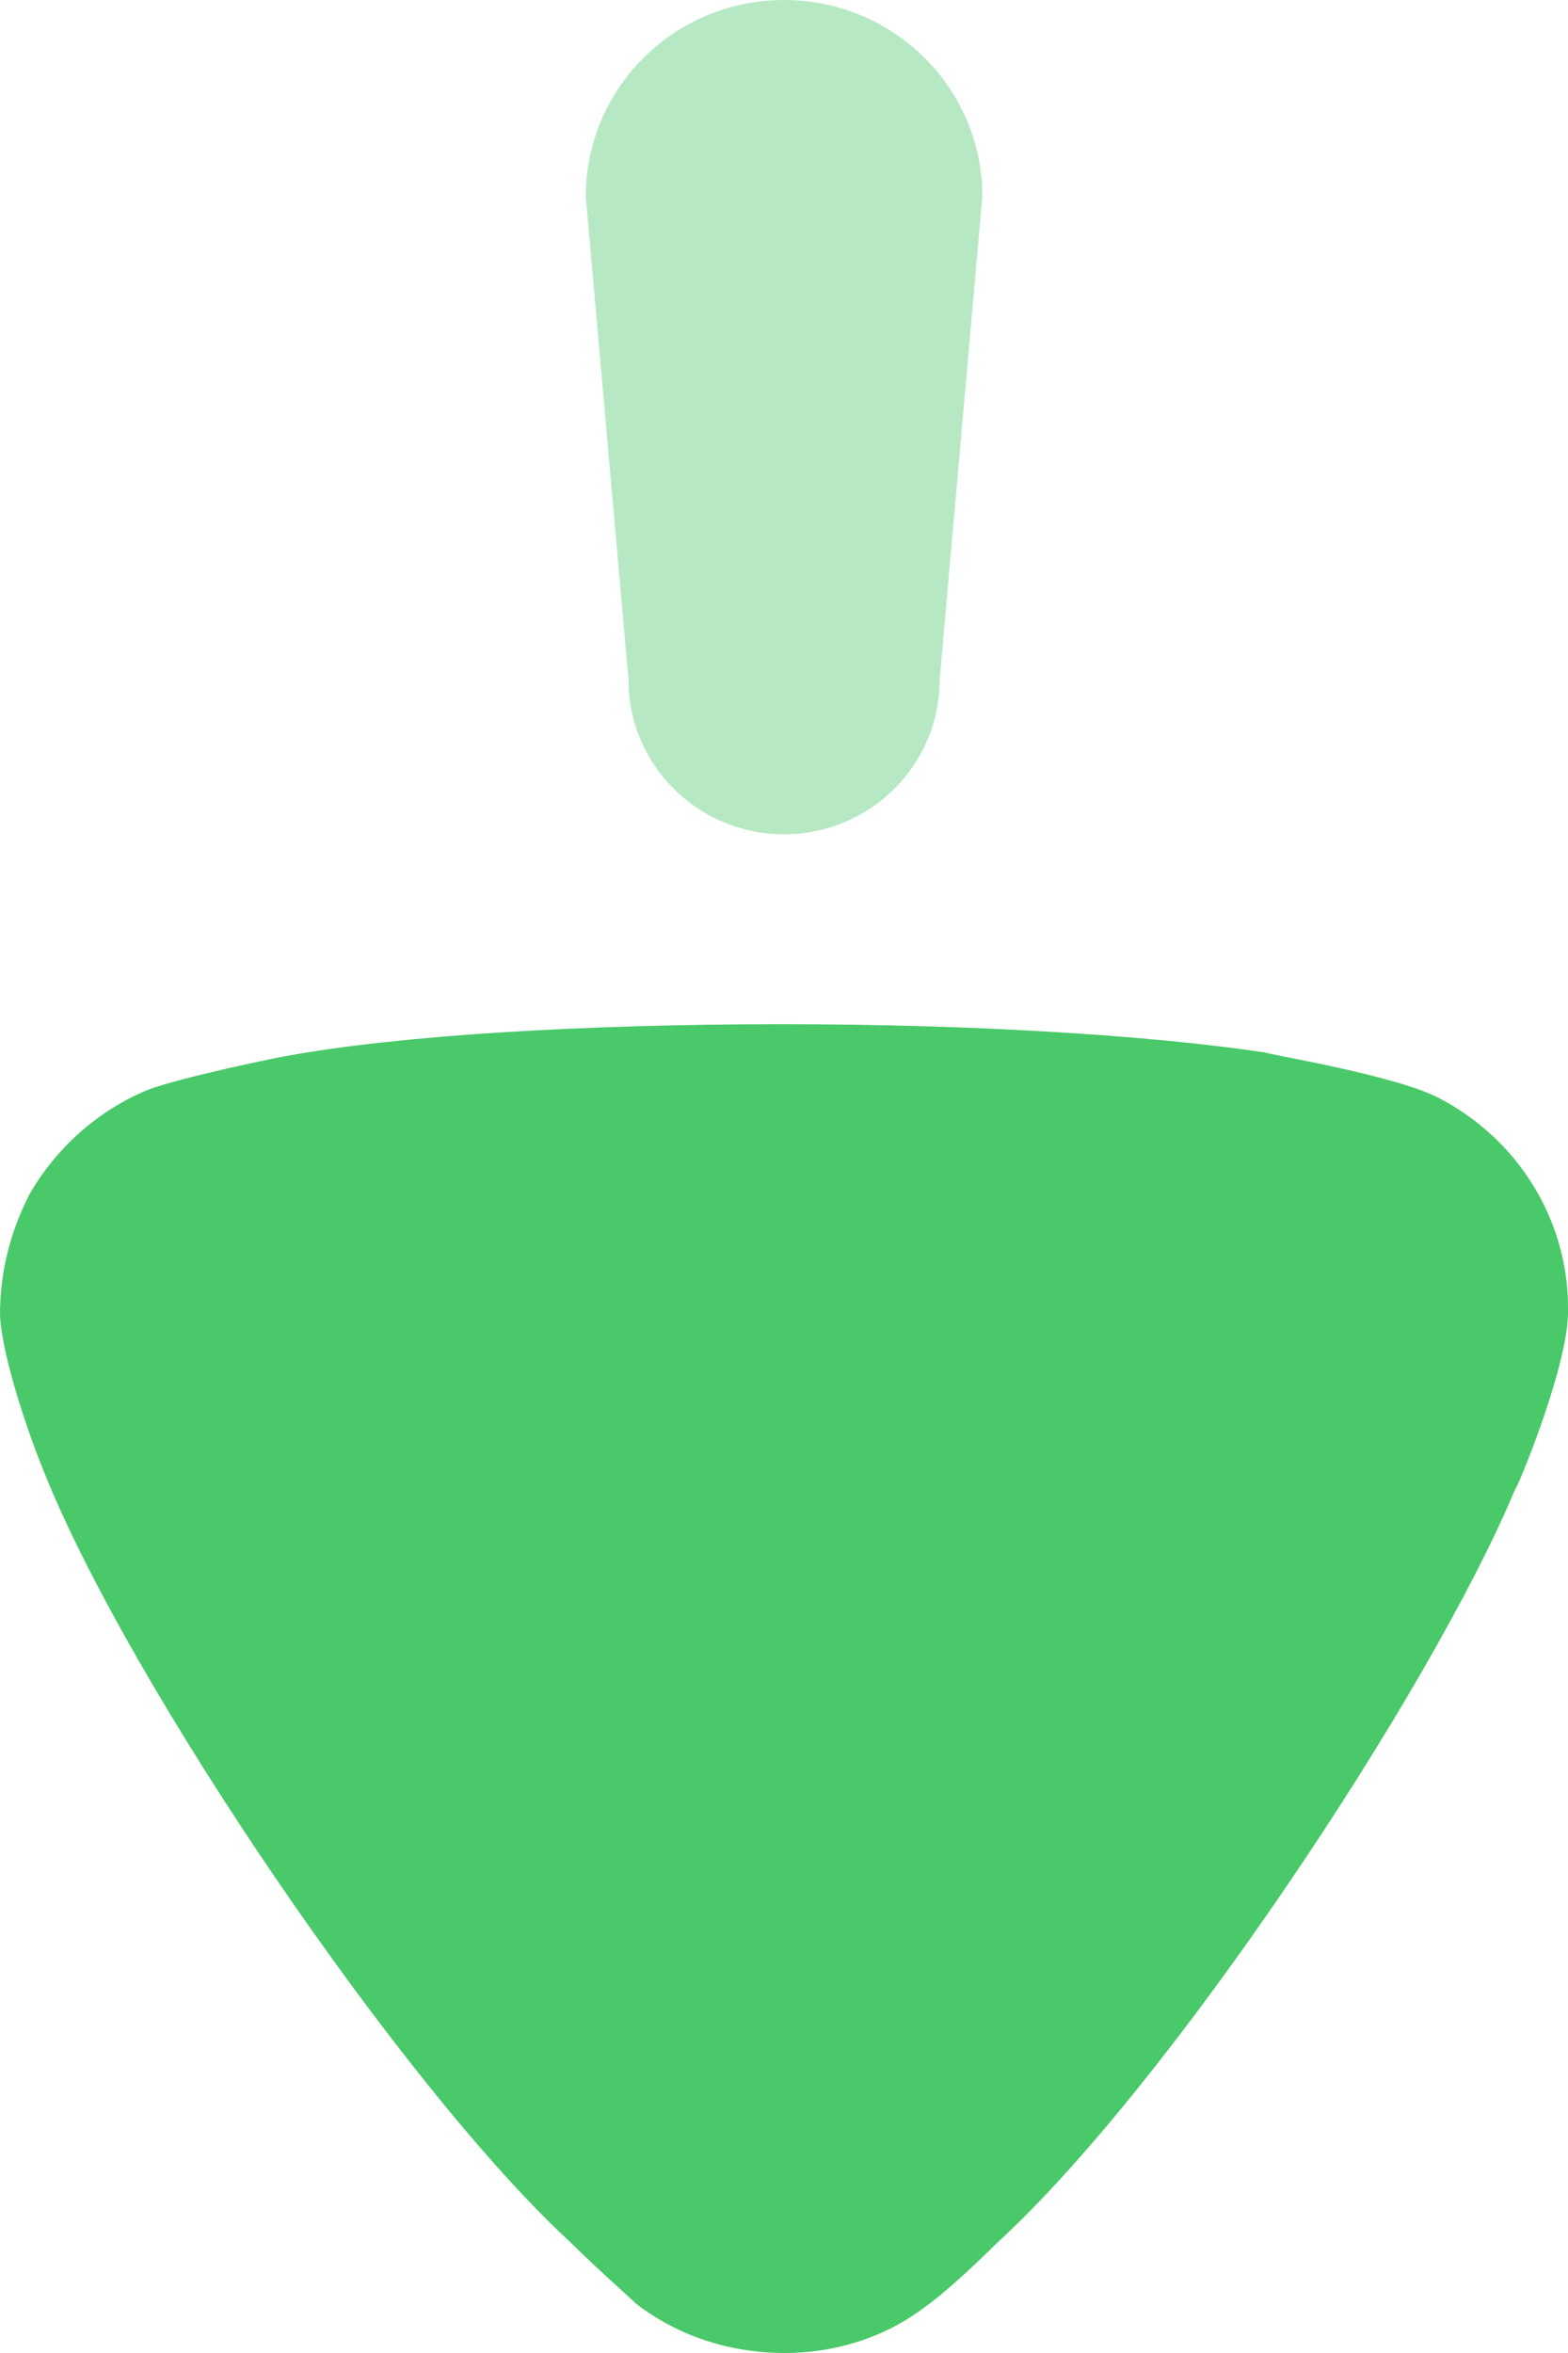 <svg width="12" height="18" viewBox="0 0 12 18" fill="none" xmlns="http://www.w3.org/2000/svg">
<path opacity="0.4" d="M4.81 5.202L4.483 1.503C4.483 0.673 5.162 0 6 0C6.839 0 7.518 0.673 7.518 1.503L7.191 5.202C7.191 5.854 6.658 6.382 6 6.382C5.342 6.382 4.81 5.854 4.81 5.202" fill="#49C969"/>
<path d="M4.87 17.625C4.811 17.567 4.565 17.351 4.36 17.148C3.077 15.964 0.978 12.874 0.336 11.257C0.234 11.012 0.015 10.391 0 10.058C0 9.741 0.074 9.438 0.219 9.148C0.423 8.787 0.745 8.499 1.124 8.34C1.386 8.239 2.173 8.079 2.188 8.079C3.048 7.921 4.447 7.835 5.993 7.835C7.465 7.835 8.807 7.921 9.681 8.051C9.697 8.065 10.674 8.224 11.009 8.398C11.621 8.715 12 9.336 12 10.001V10.058C11.986 10.491 11.606 11.401 11.592 11.401C10.95 12.932 8.953 15.949 7.626 17.162C7.626 17.162 7.284 17.505 7.072 17.653C6.766 17.884 6.387 18 6.008 18C5.585 18 5.191 17.87 4.87 17.625" fill="#49C969"/>
</svg>

